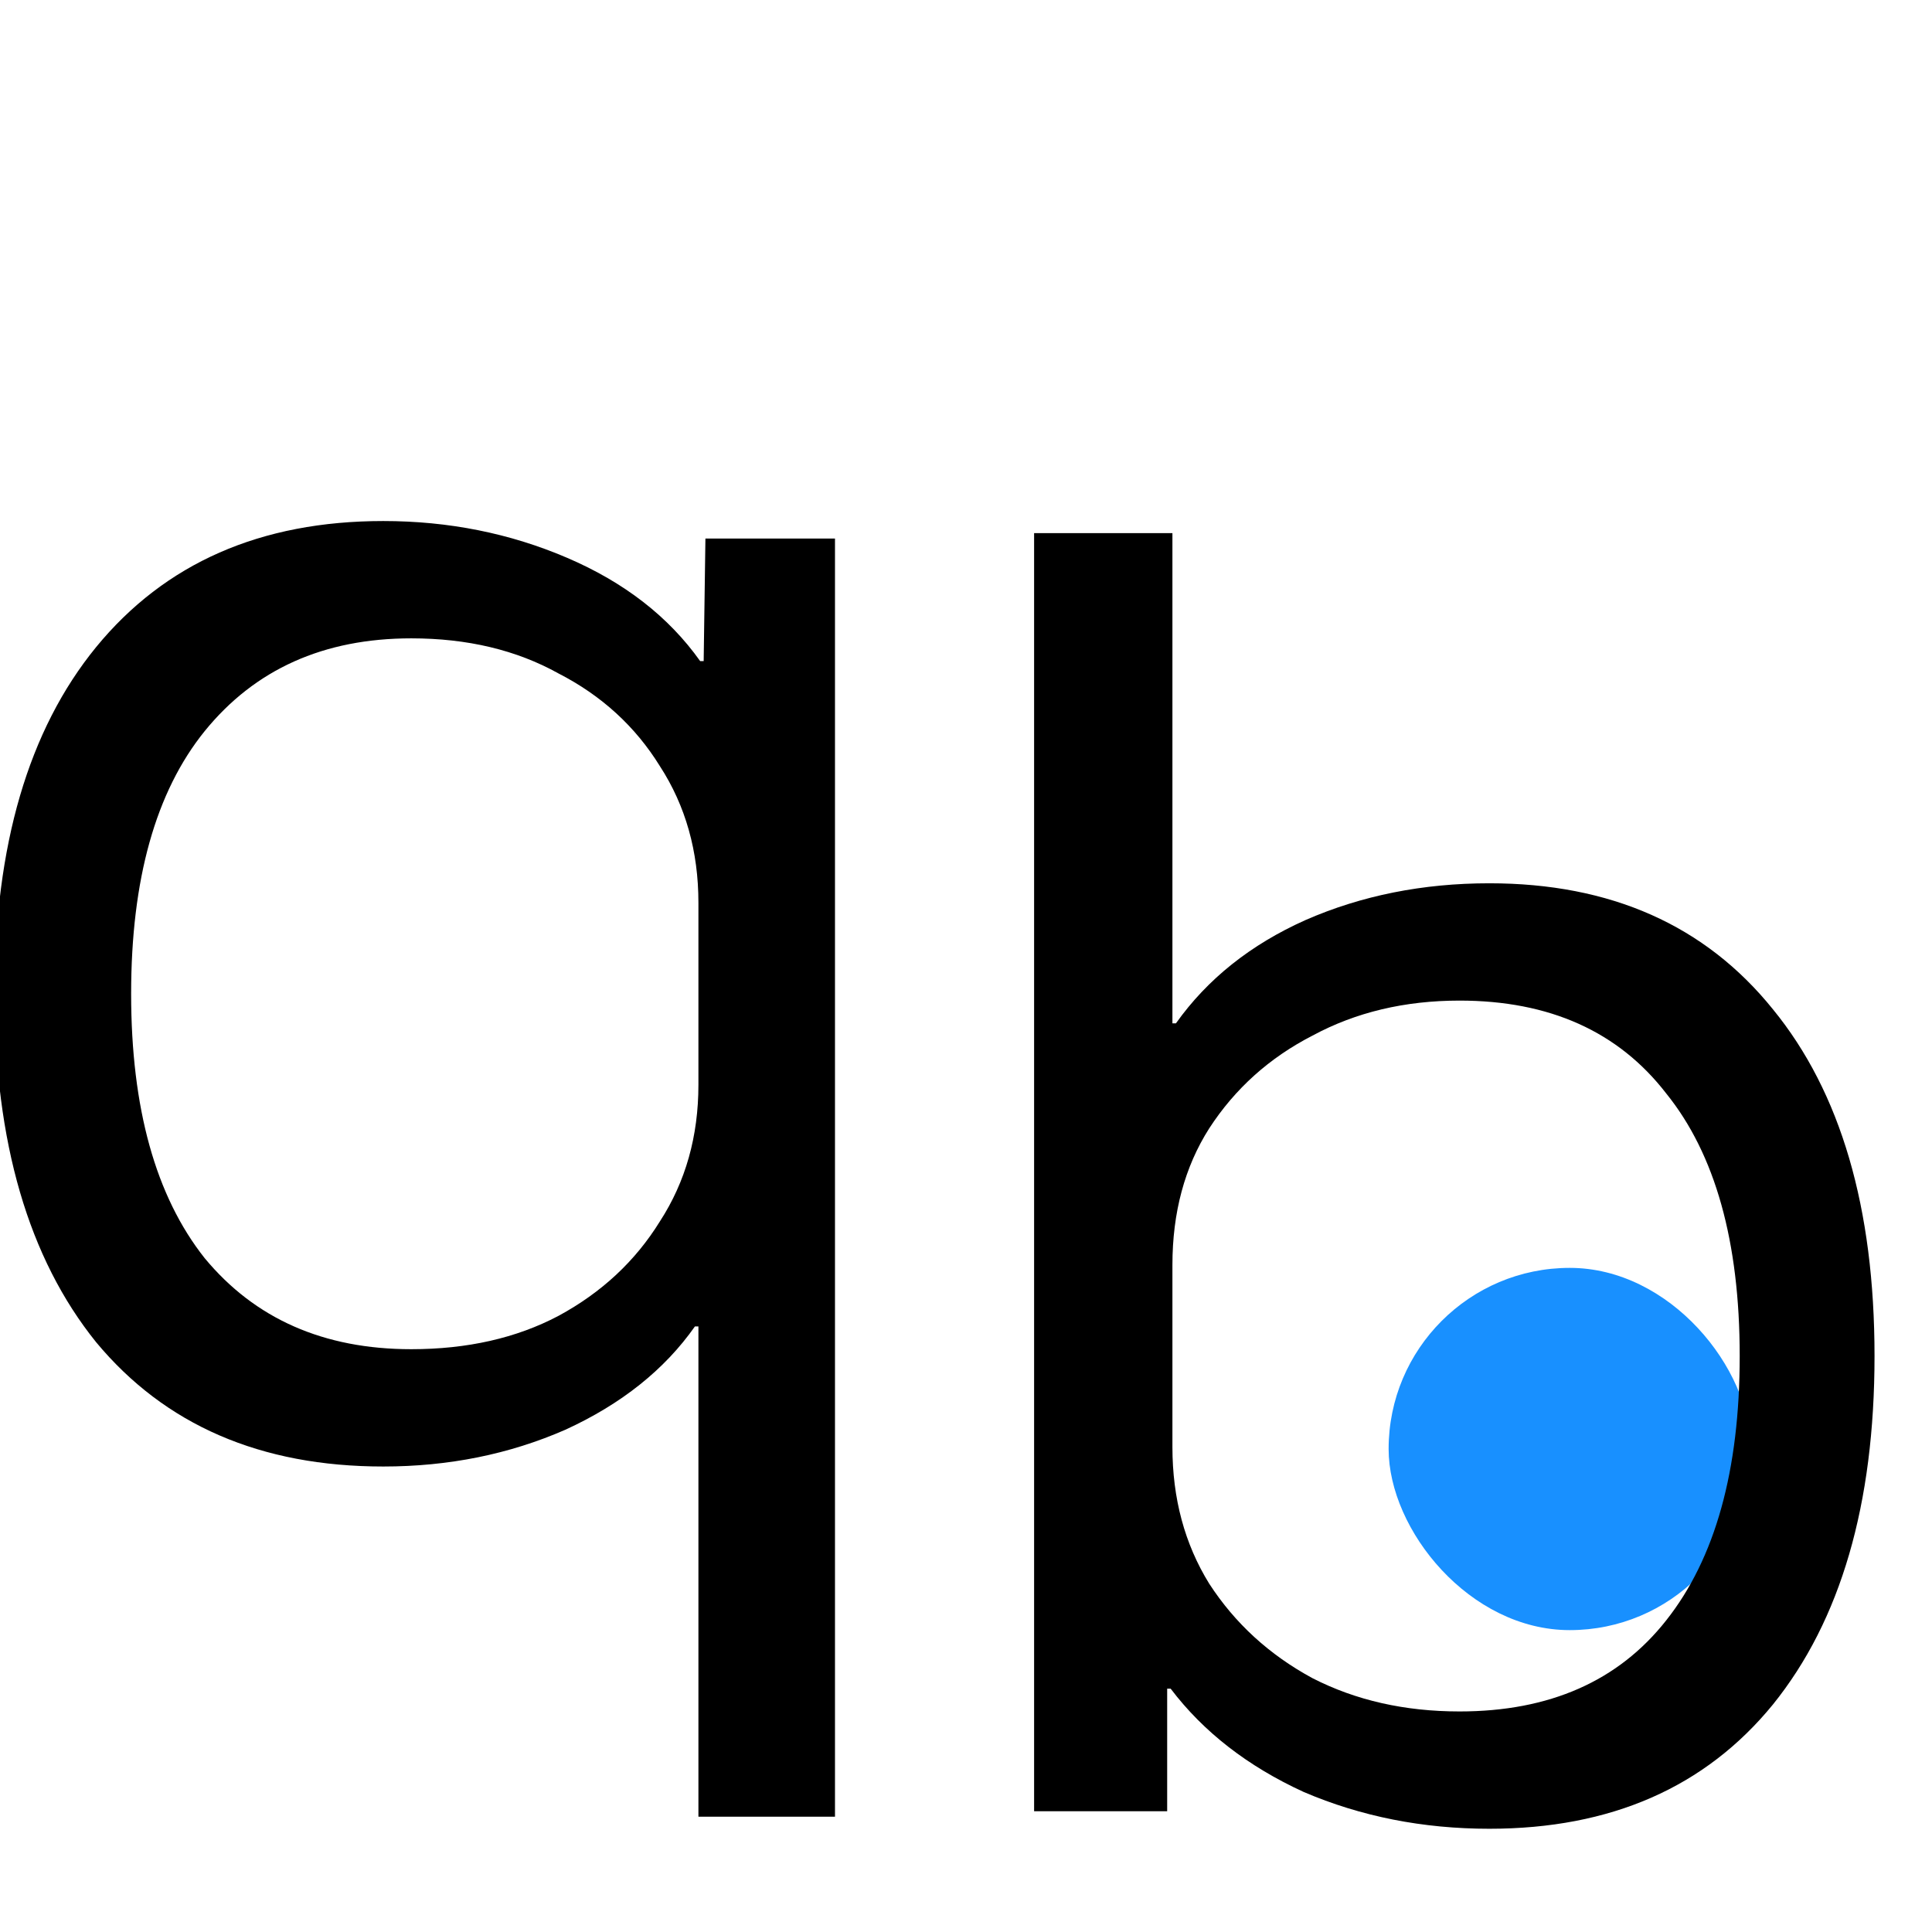 <svg width="32" height="32" viewBox="0 0 32 32" fill="none" xmlns="http://www.w3.org/2000/svg">
<g clip-path="url(#clip0_35_14)">
<rect x="23" y="21" width="6" height="6" rx="3" fill="#1890FF"/>
<path d="M24.668 30.29C23.566 30.29 22.542 30.087 21.594 29.681C20.666 29.256 19.932 28.685 19.39 27.97H19.332V30H17.128V8.83H19.419V16.95H19.477C19.999 16.215 20.715 15.645 21.623 15.239C22.551 14.833 23.566 14.63 24.668 14.63C26.679 14.63 28.245 15.326 29.366 16.718C30.488 18.091 31.048 20.005 31.048 22.46C31.048 24.915 30.488 26.839 29.366 28.231C28.245 29.604 26.679 30.29 24.668 30.29ZM24.175 28.347C25.664 28.347 26.805 27.844 27.597 26.839C28.409 25.814 28.815 24.355 28.815 22.46C28.815 20.565 28.409 19.115 27.597 18.11C26.805 17.085 25.664 16.573 24.175 16.573C23.267 16.573 22.455 16.766 21.739 17.153C21.024 17.52 20.454 18.033 20.028 18.69C19.622 19.328 19.419 20.082 19.419 20.952V23.968C19.419 24.819 19.622 25.573 20.028 26.23C20.454 26.887 21.024 27.409 21.739 27.796C22.455 28.163 23.267 28.347 24.175 28.347Z" fill="black"/>
<path d="M11.568 30.09V21.97H11.51C11.008 22.685 10.292 23.256 9.364 23.681C8.436 24.087 7.431 24.29 6.348 24.29C4.318 24.29 2.733 23.604 1.592 22.231C0.471 20.839 -0.09 18.915 -0.09 16.46C-0.09 14.005 0.471 12.091 1.592 10.718C2.733 9.326 4.318 8.63 6.348 8.63C7.431 8.63 8.446 8.833 9.393 9.239C10.341 9.645 11.075 10.215 11.597 10.95H11.655L11.684 8.92H13.83V30.09H11.568ZM6.812 22.347C7.74 22.347 8.552 22.163 9.248 21.796C9.964 21.409 10.524 20.887 10.93 20.23C11.356 19.573 11.568 18.819 11.568 17.968V14.952C11.568 14.101 11.356 13.347 10.93 12.69C10.524 12.033 9.964 11.52 9.248 11.153C8.552 10.766 7.74 10.573 6.812 10.573C5.362 10.573 4.222 11.085 3.39 12.11C2.578 13.115 2.172 14.565 2.172 16.46C2.172 18.355 2.578 19.814 3.39 20.839C4.222 21.844 5.362 22.347 6.812 22.347Z" fill="black"/>
</g>
<defs>
<clipPath id="clip0_35_14">
<rect width="32" height="32" fill="white"/>
</clipPath>
</defs>
</svg>

